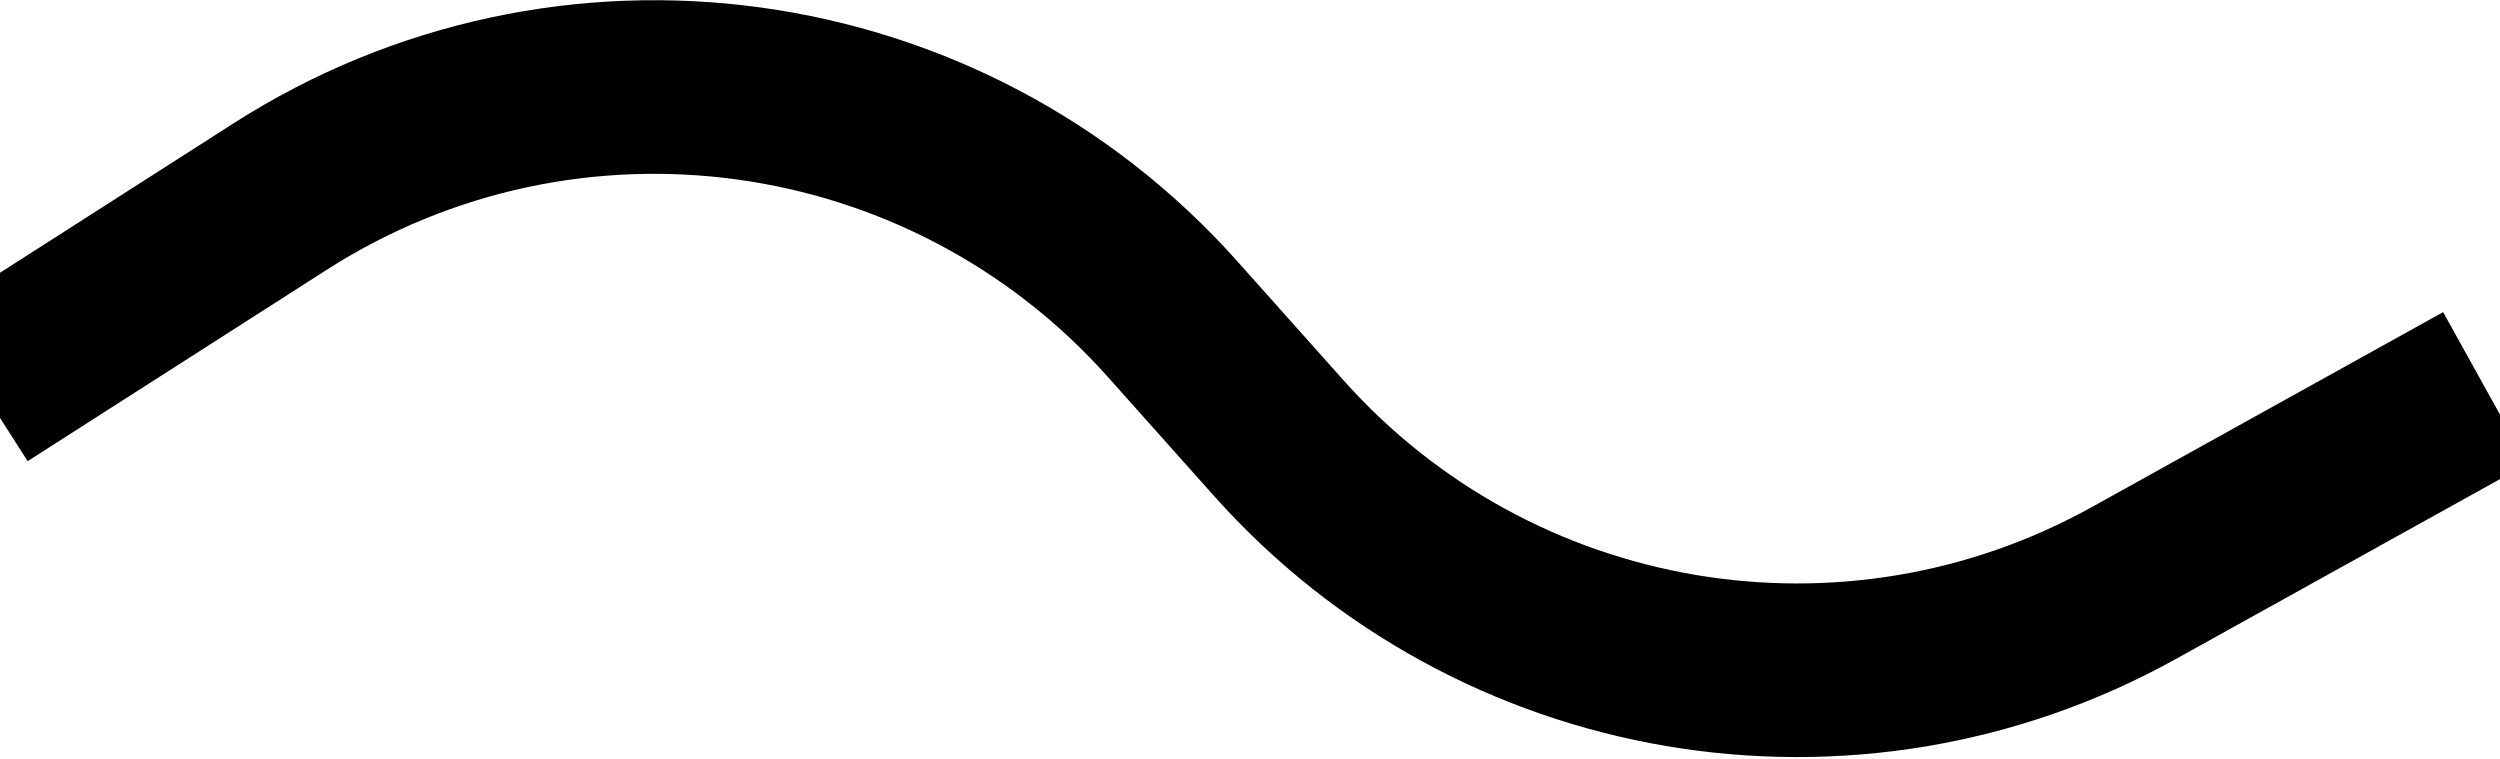 <svg width="1440" height="437" viewBox="0 0 1440 437" fill="none" xmlns="http://www.w3.org/2000/svg">
<path d="M-11 223.5L161.385 113.204C326.834 7.345 544.662 37.275 675.429 183.833L736.574 252.362C861.073 391.895 1065.63 426.548 1229.14 335.804L1431.5 223.5" stroke="black" stroke-width="100"/>
</svg>
